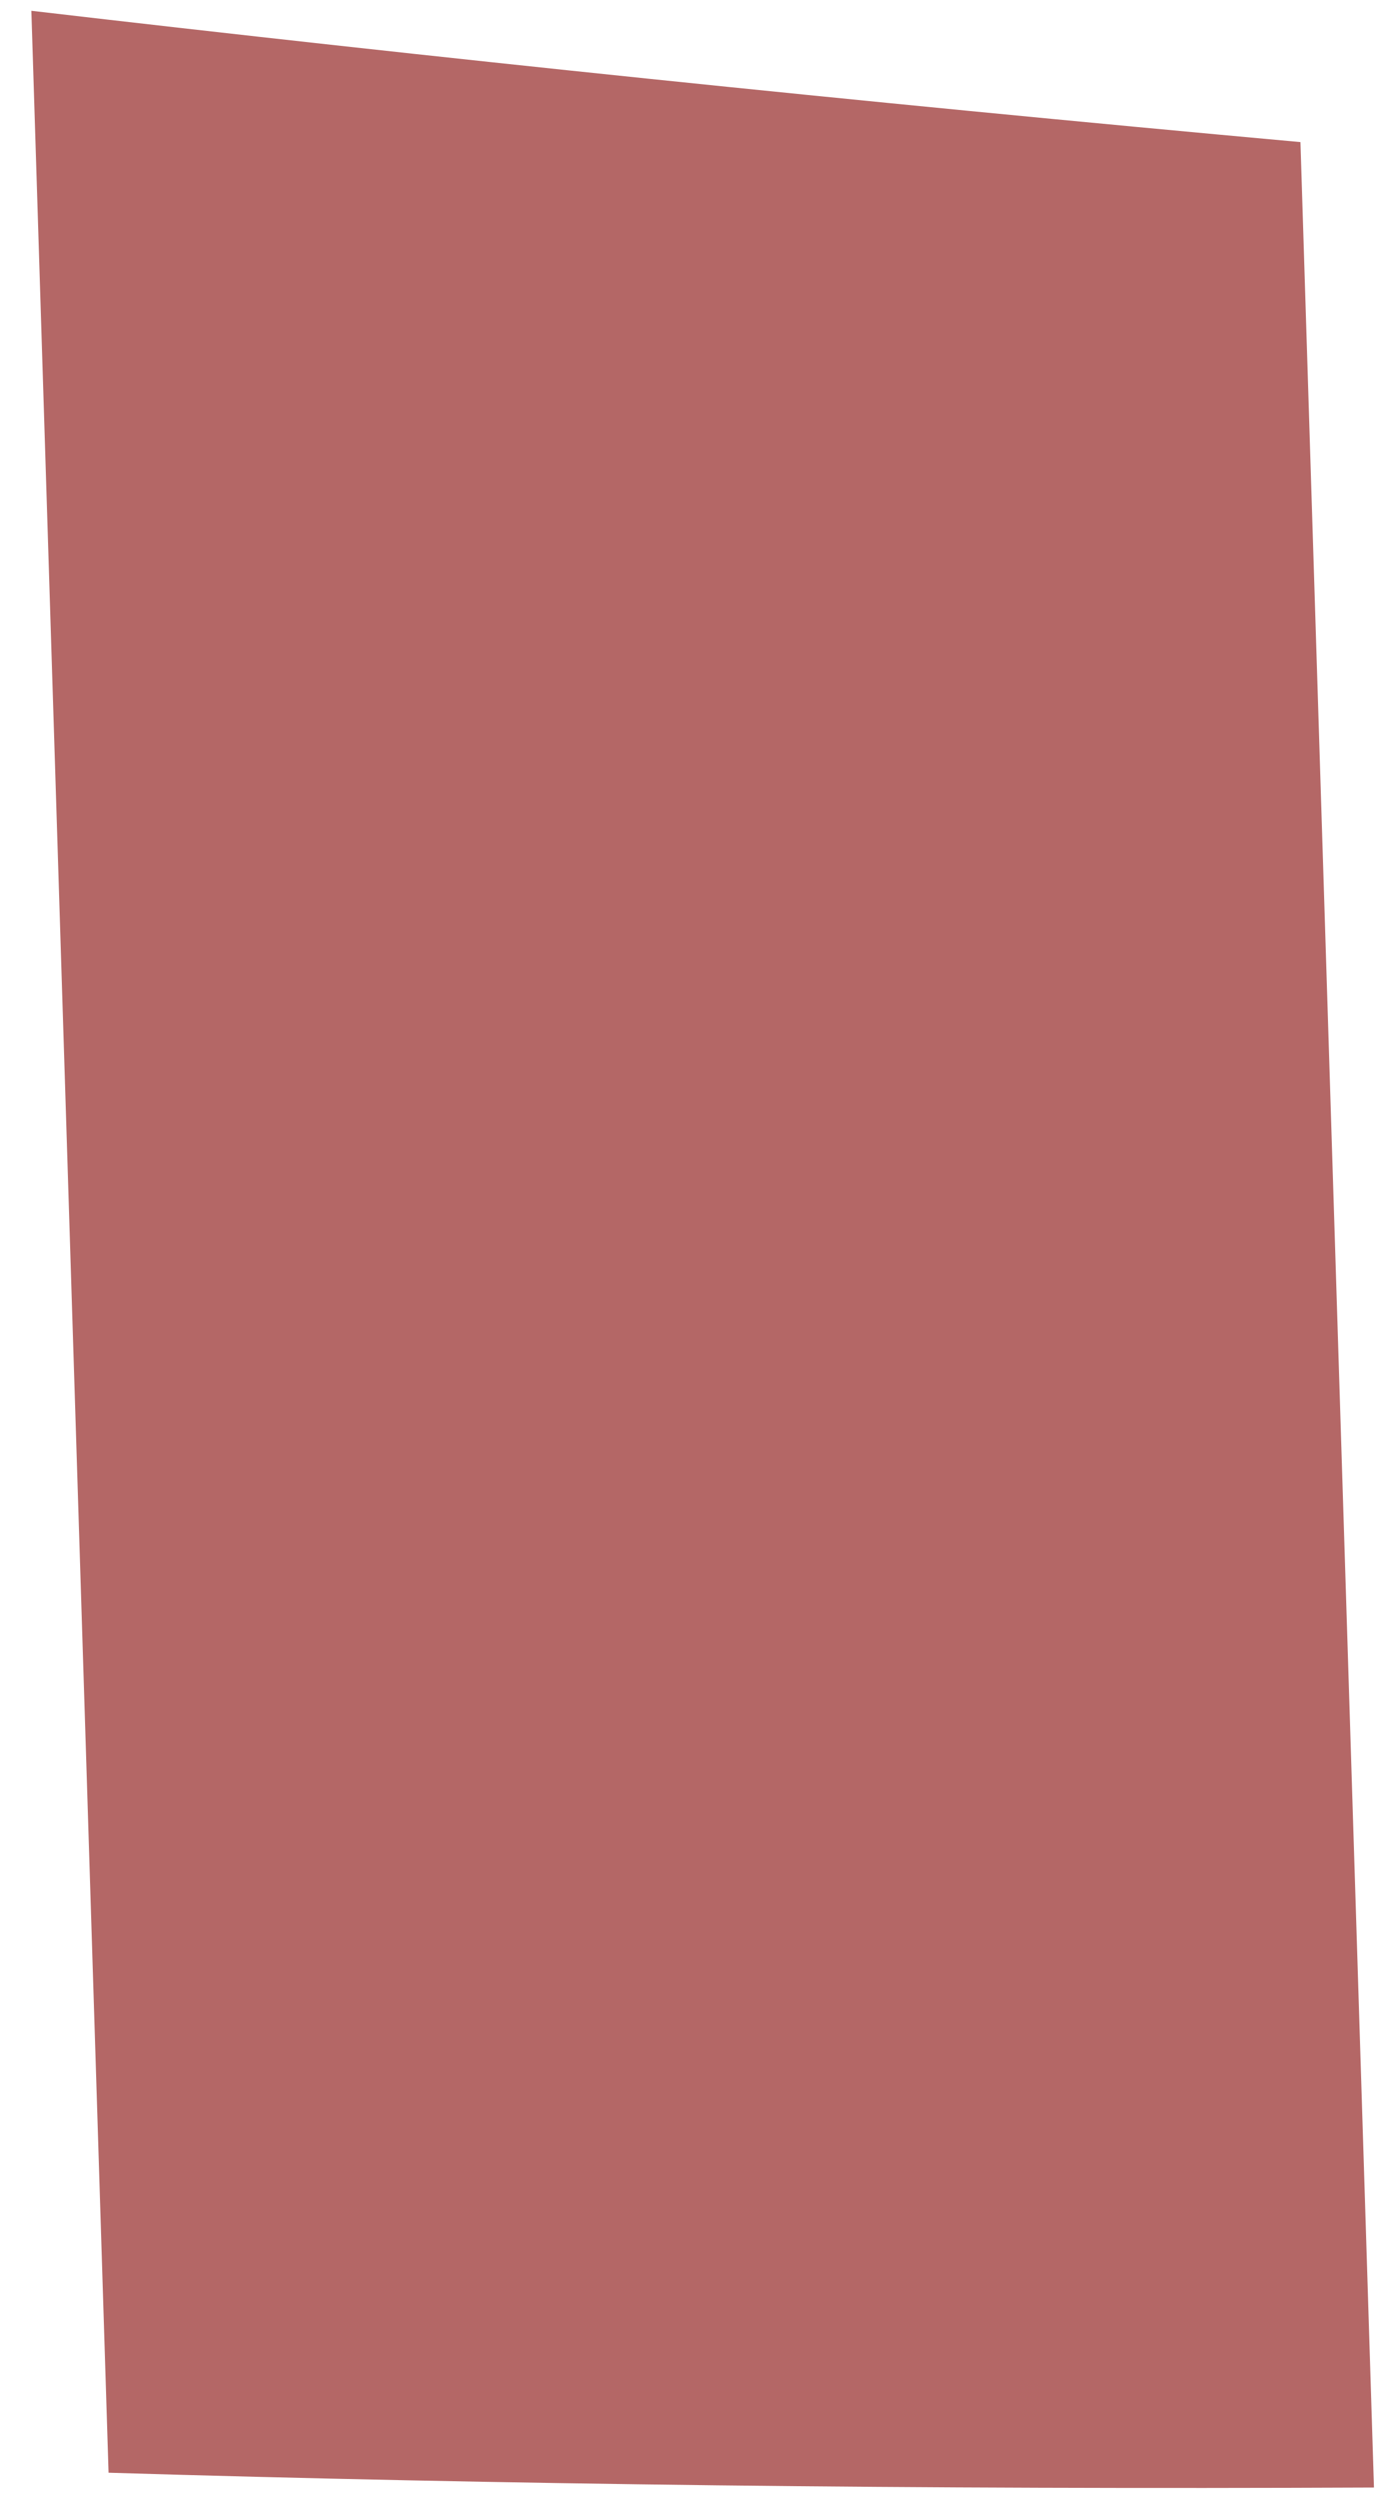 <svg width="21" height="38" viewBox="0 0 21 38" fill="none" xmlns="http://www.w3.org/2000/svg">
<path d="M0.477 0.164L1.651 37.587C7.58 37.766 13.98 37.844 20.893 37.812L19.775 2.16C12.988 1.543 6.56 0.874 0.477 0.164Z" fill="#B46766"/>
</svg>

